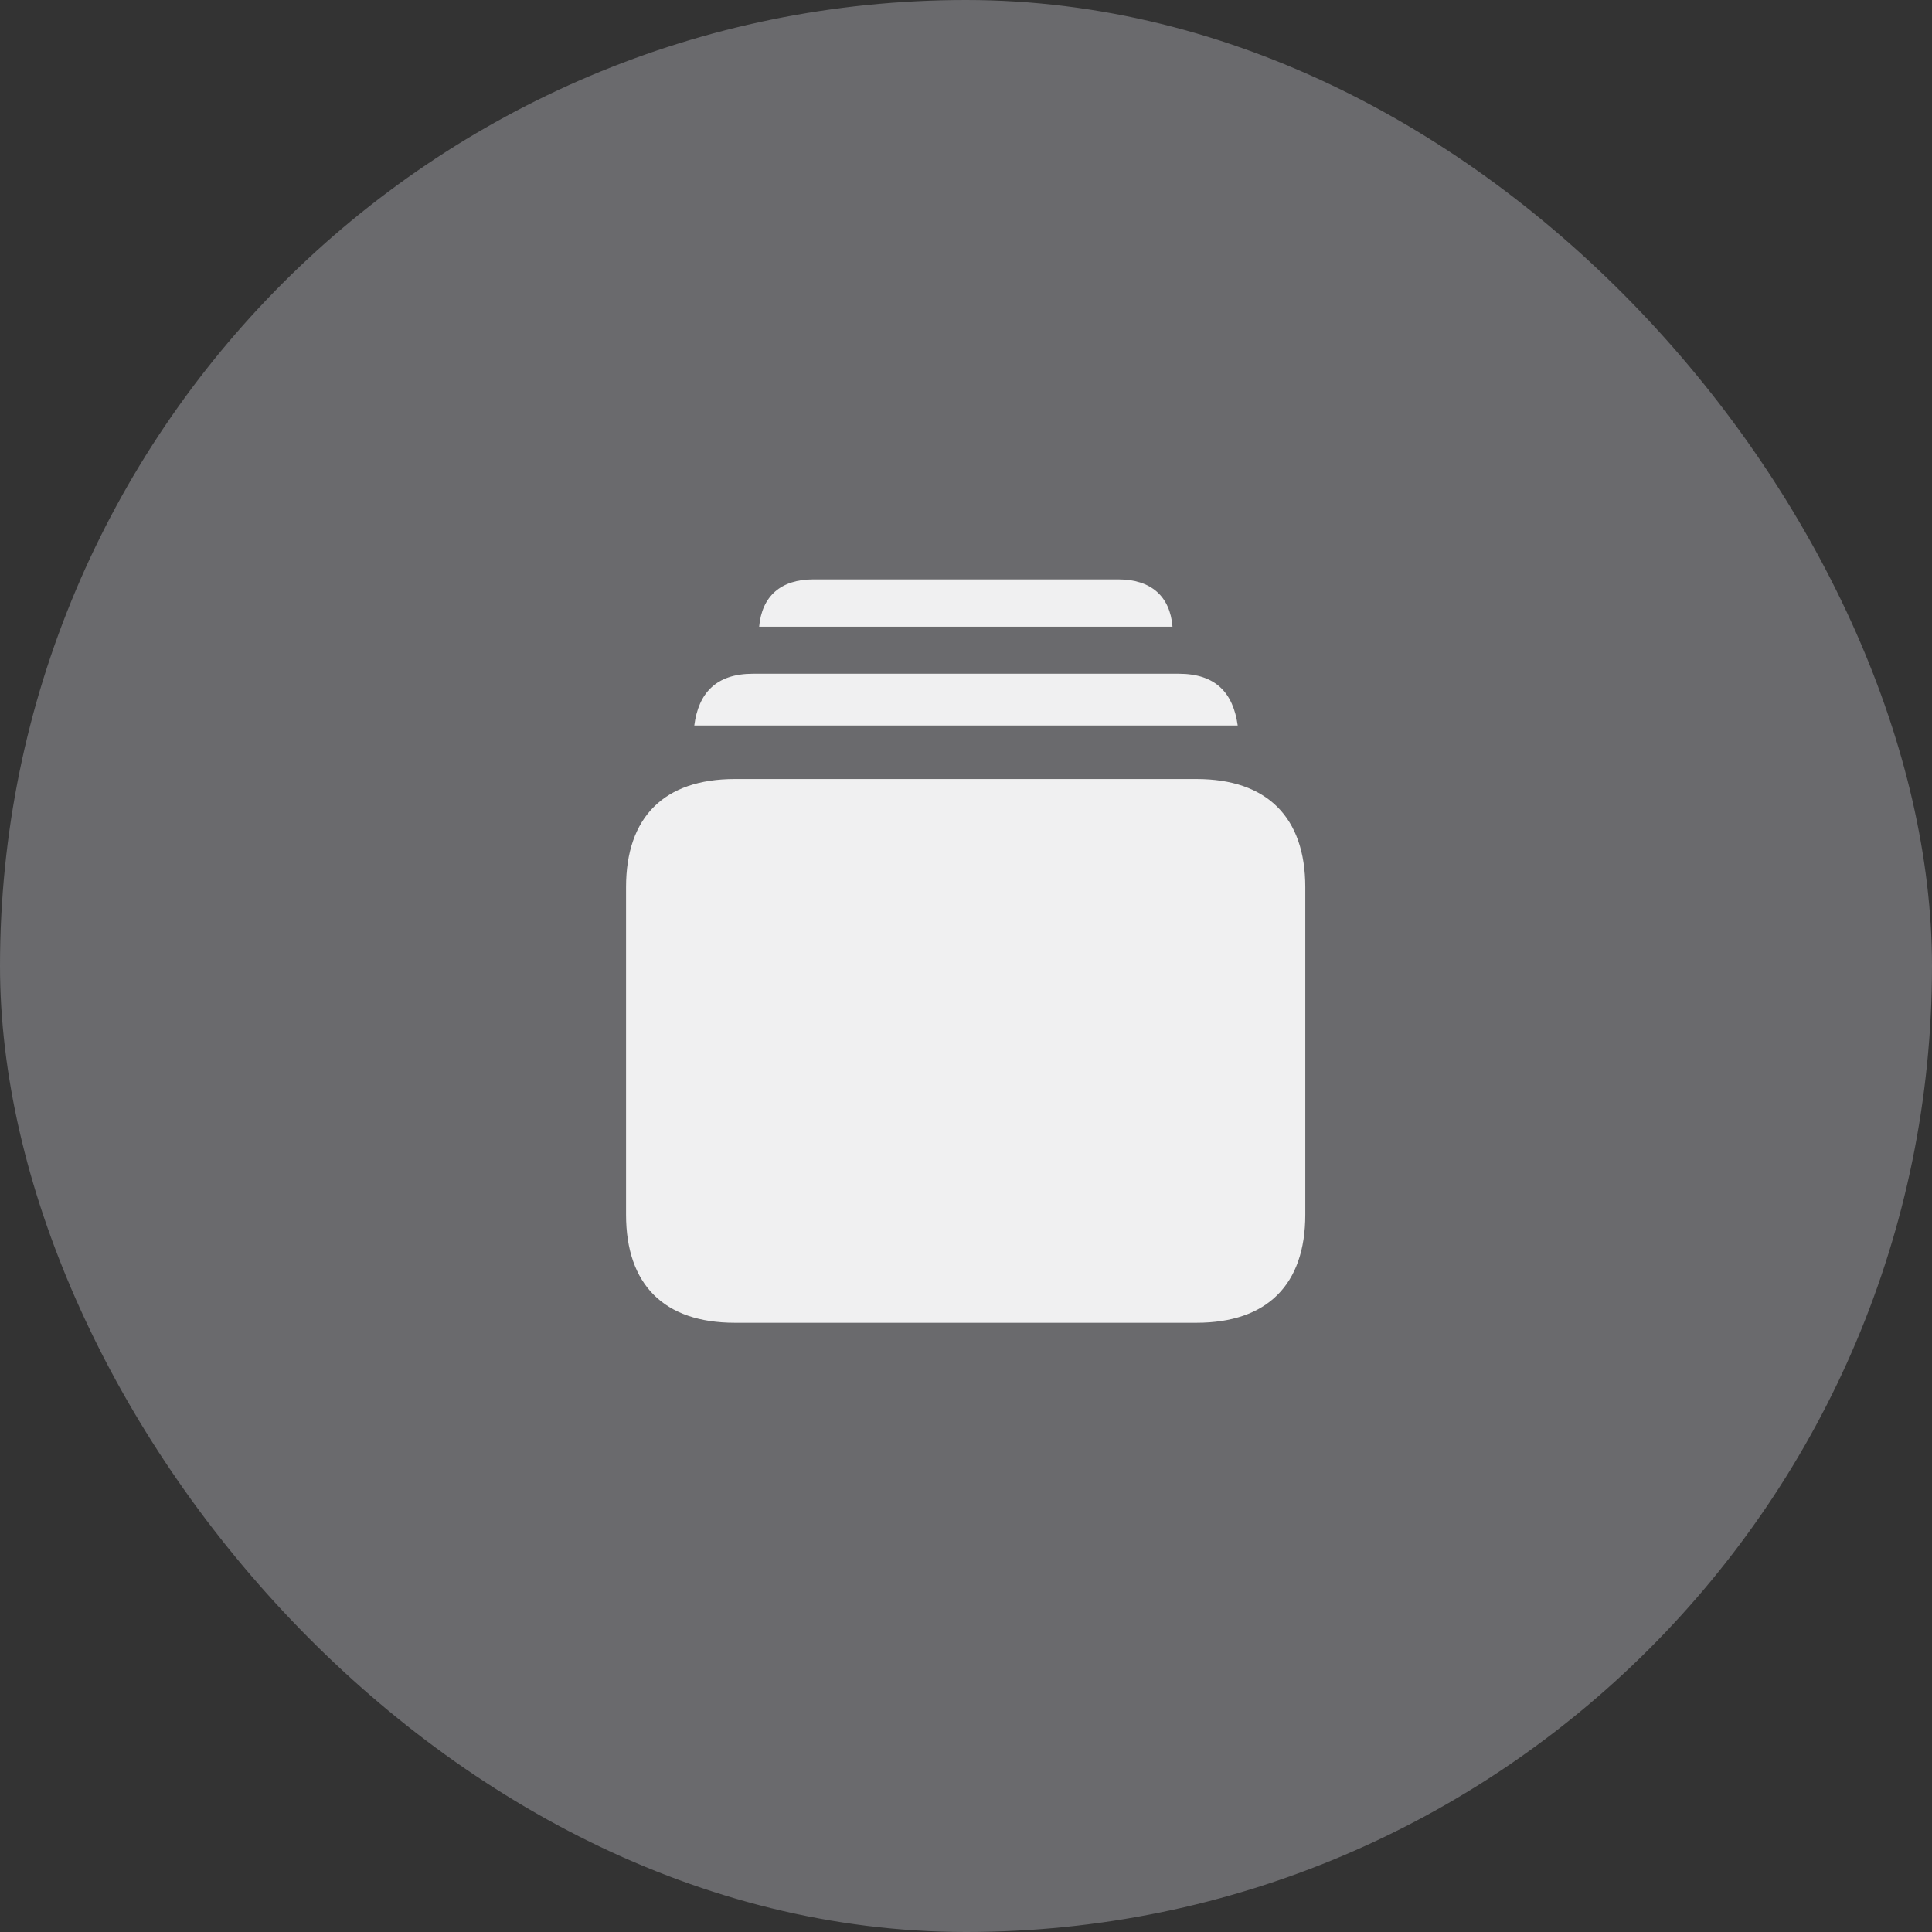 <svg width="44" height="44" viewBox="0 0 44 44" fill="none" xmlns="http://www.w3.org/2000/svg">
<rect x="0" y="0" width="44" height="44" fill="#333333" stroke="none"/>
<rect width="44" height="44" rx="22" fill="#EBEBF5" fill-opacity="0.3"/>
<path d="M17.289 14.273C17.352 13.578 17.781 13.195 18.523 13.195H25.469C26.211 13.195 26.648 13.578 26.703 14.273H17.289ZM15.812 16.523C15.906 15.789 16.305 15.344 17.148 15.344H26.844C27.695 15.344 28.086 15.789 28.188 16.523H15.812ZM16.734 30.125C15.125 30.125 14.258 29.258 14.258 27.664V20.203C14.258 18.609 15.125 17.742 16.734 17.742H27.25C28.859 17.742 29.727 18.617 29.727 20.203V27.664C29.727 29.258 28.859 30.125 27.25 30.125H16.734Z" fill="white" fill-opacity="0.9"/>
</svg>
